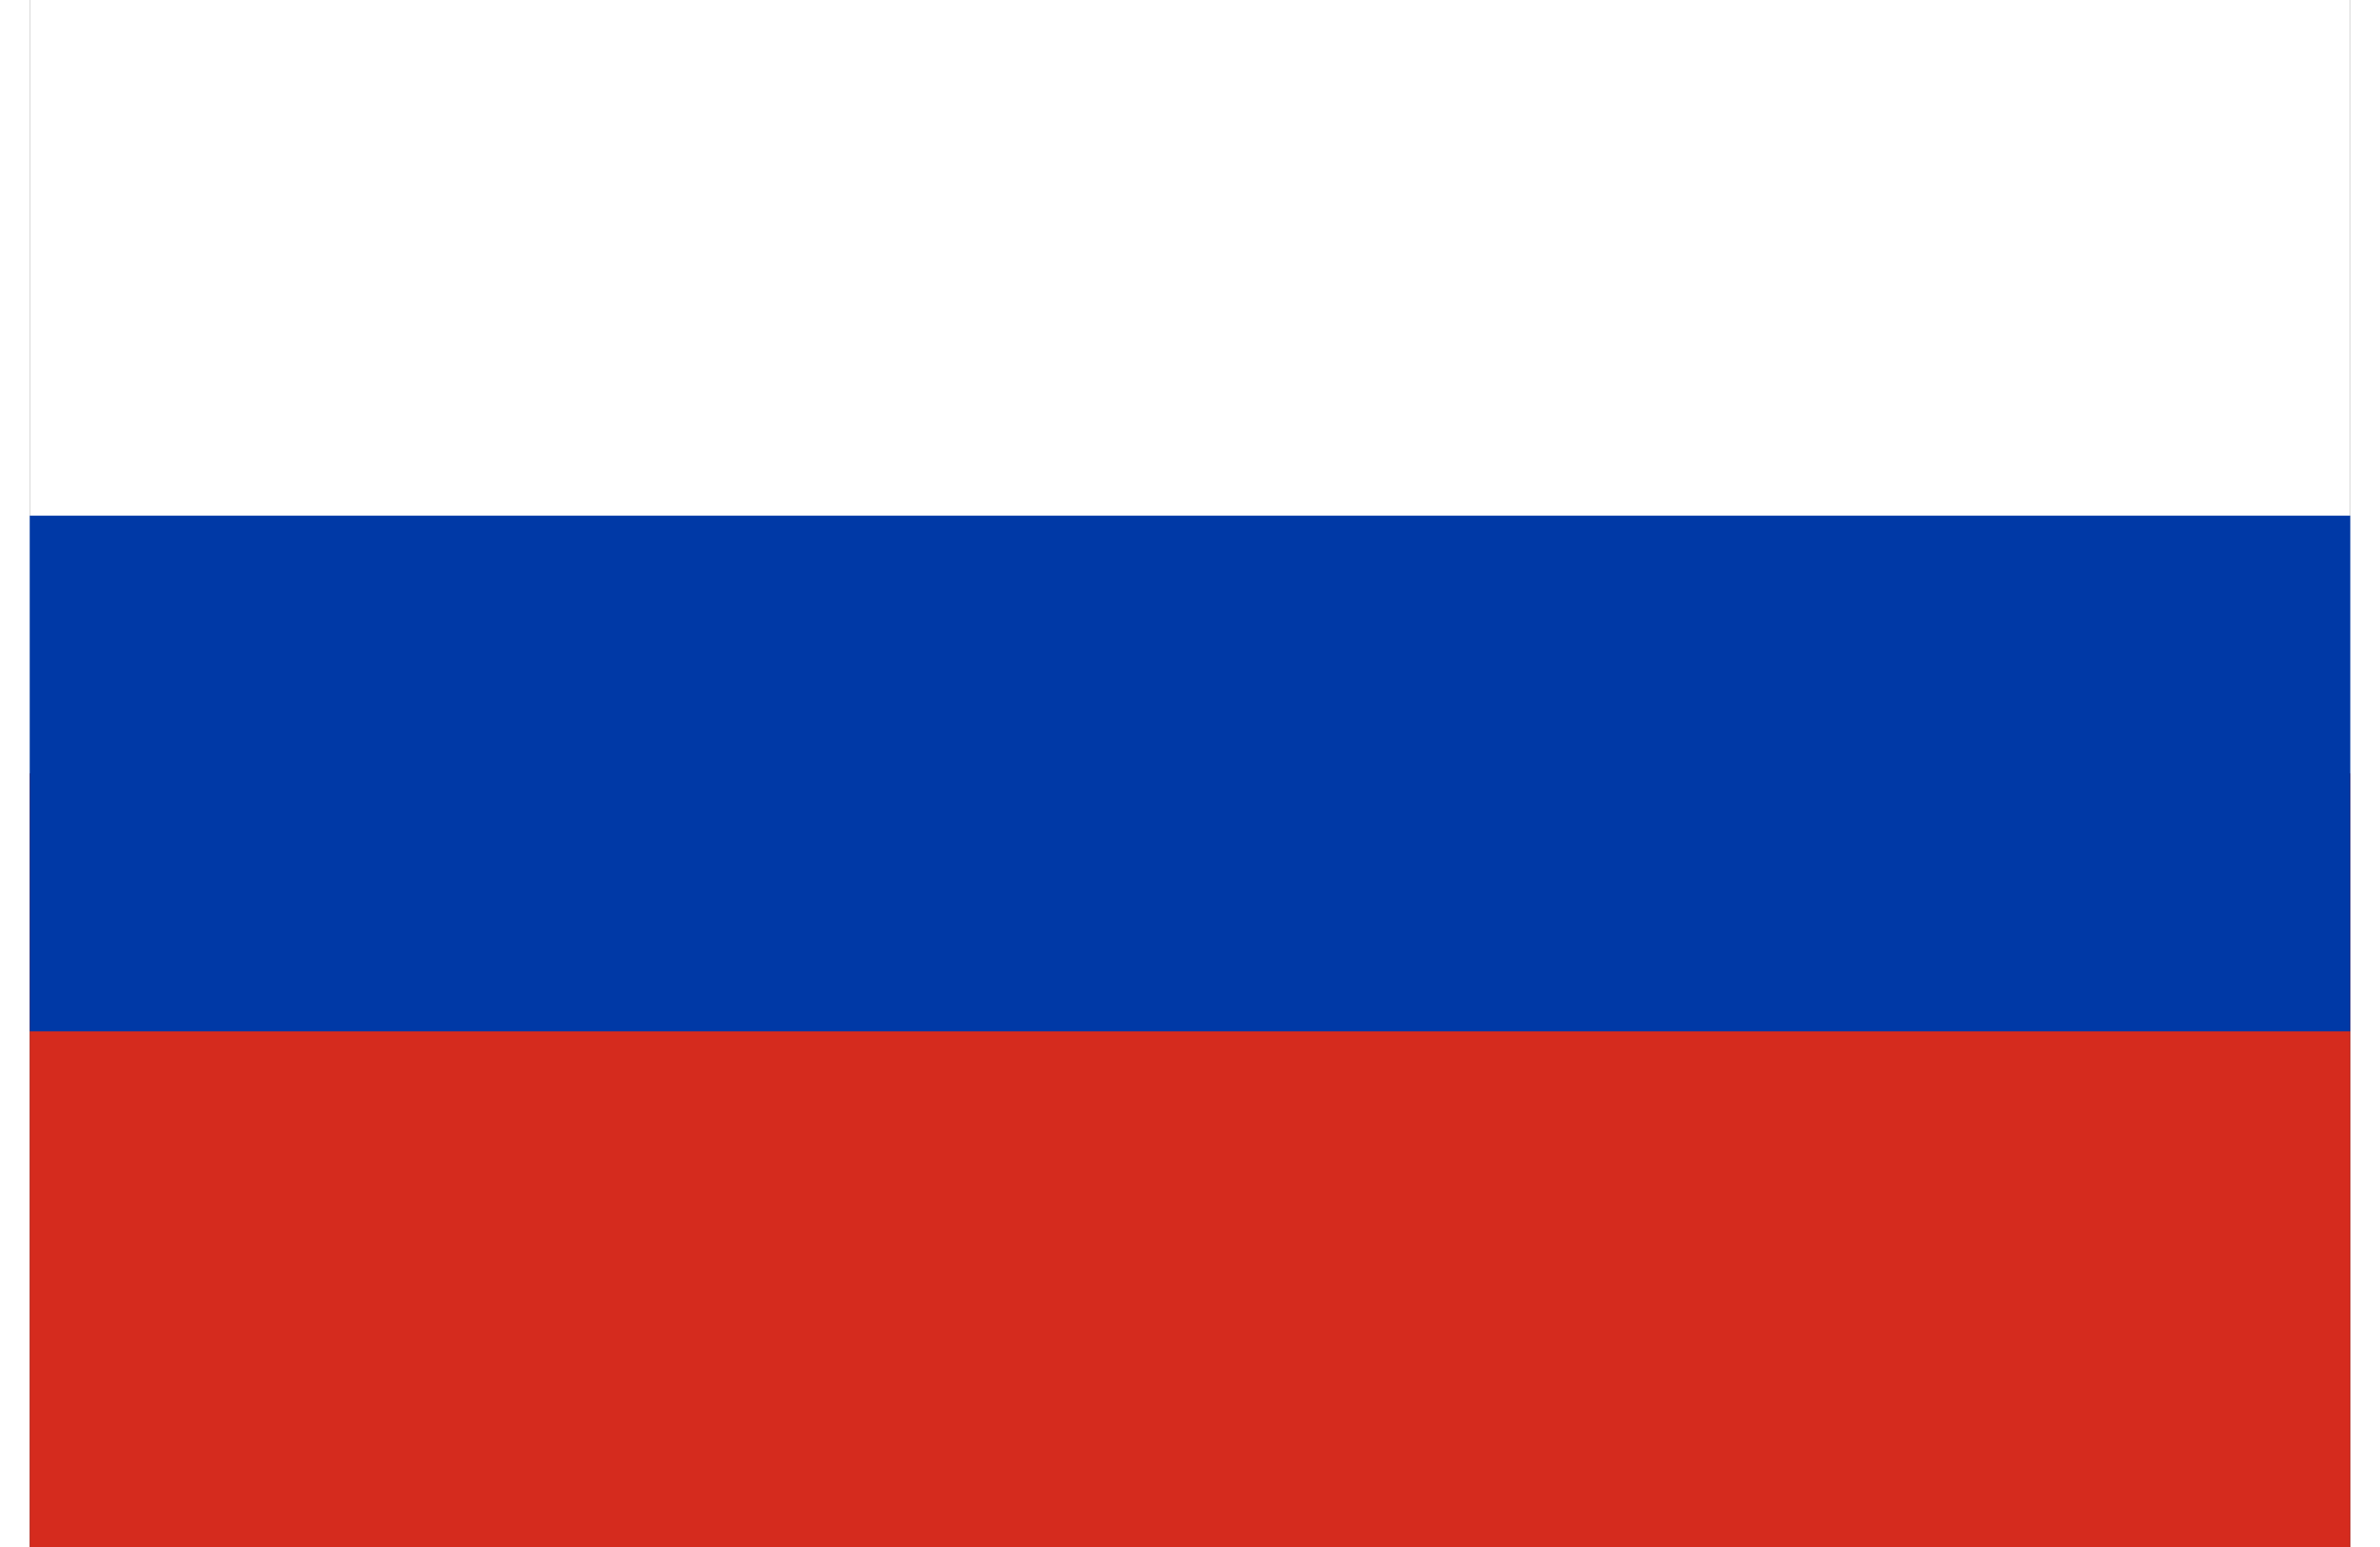 <?xml version="1.0" encoding="UTF-8"?>
<svg xmlns="http://www.w3.org/2000/svg" viewBox="0 0 9 6" width="20" height="13">
<rect x="0" y="0" width="9" height="6" fill="#333333" stroke="none"/>
<rect fill="#fff" width="9" height="3"/>
<rect fill="#d52b1e" y="3" width="9" height="3"/>i
<rect fill="#0039a6" y="2" width="9" height="2"/></svg>
